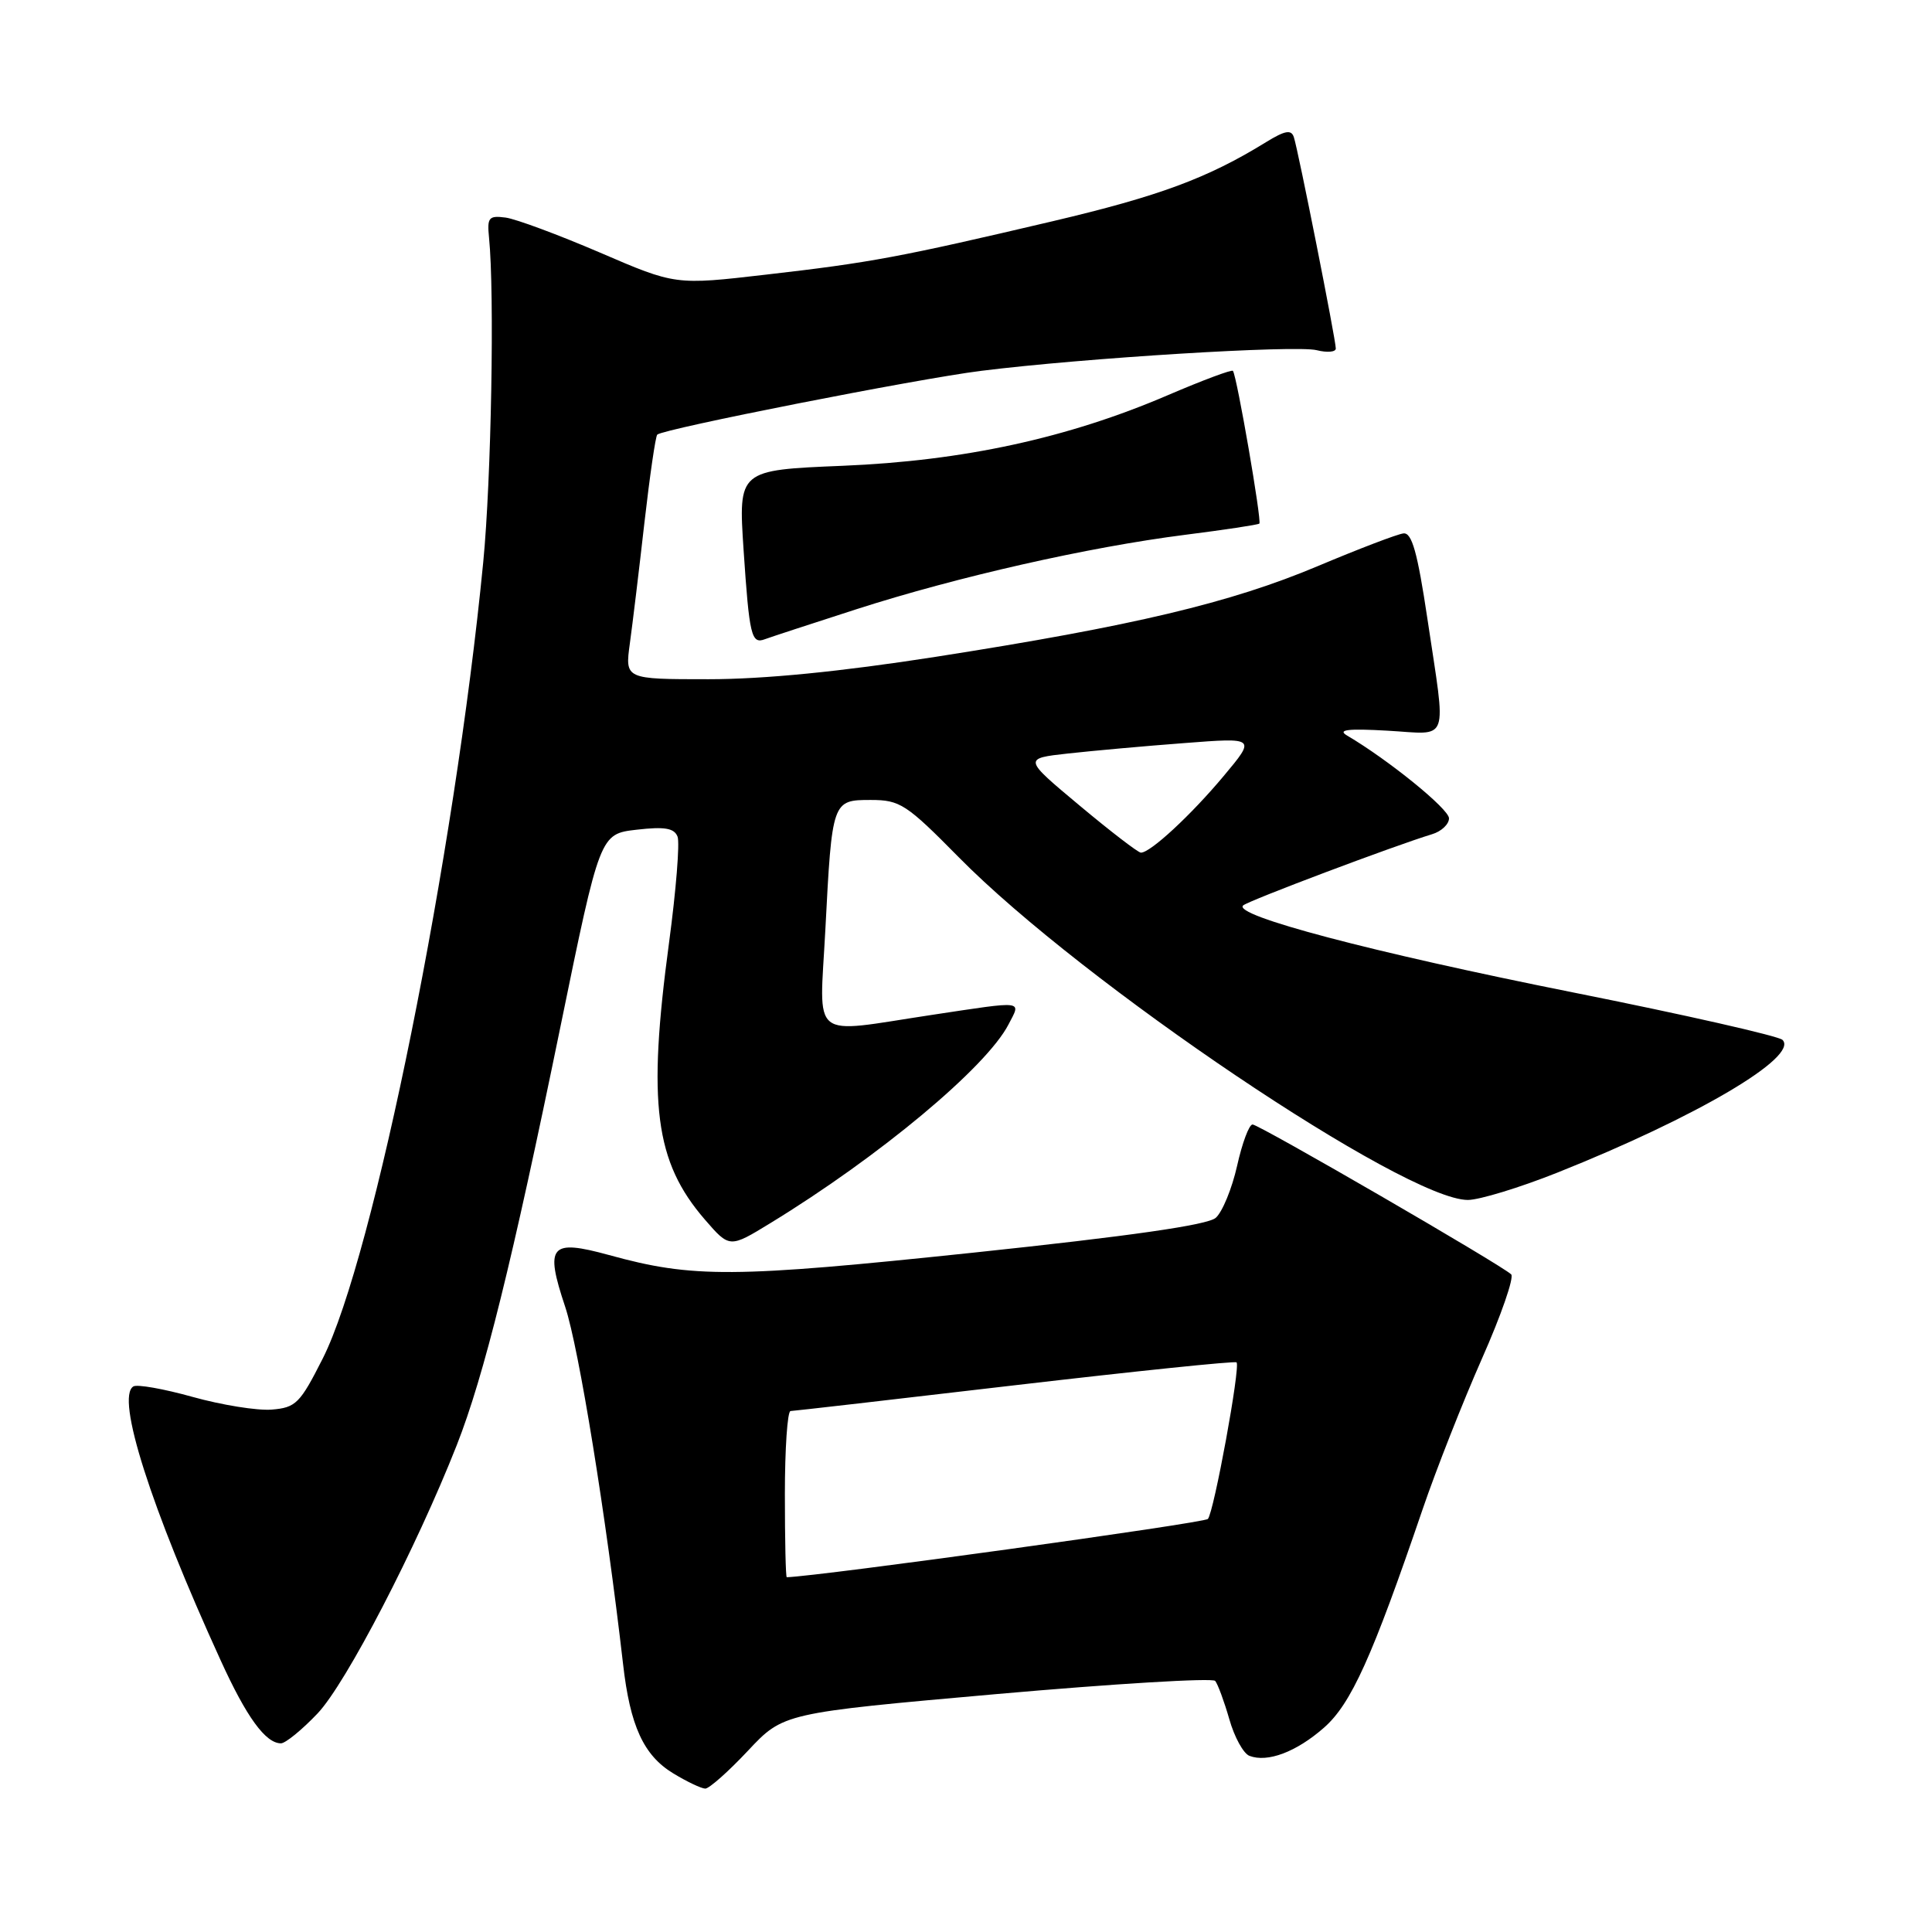 <?xml version="1.0" encoding="UTF-8" standalone="no"?>
<!DOCTYPE svg PUBLIC "-//W3C//DTD SVG 1.1//EN" "http://www.w3.org/Graphics/SVG/1.1/DTD/svg11.dtd" >
<svg xmlns="http://www.w3.org/2000/svg" xmlns:xlink="http://www.w3.org/1999/xlink" version="1.1" viewBox="0 0 256 256">
 <g >
 <path fill="currentColor"
d=" M 99.10 231.99 C 103.80 226.98 103.80 226.98 132.09 224.47 C 147.64 223.10 160.66 222.31 161.02 222.73 C 161.37 223.16 162.21 225.44 162.89 227.80 C 163.56 230.17 164.76 232.36 165.56 232.66 C 167.96 233.58 171.77 232.14 175.43 228.93 C 179.03 225.77 181.82 219.59 188.50 200.00 C 190.28 194.78 193.82 185.79 196.36 180.04 C 198.91 174.29 200.65 169.26 200.24 168.86 C 198.96 167.62 166.83 149.00 165.97 149.00 C 165.51 149.00 164.59 151.47 163.92 154.49 C 163.24 157.50 161.97 160.60 161.09 161.37 C 160.01 162.32 149.75 163.79 129.00 165.98 C 97.19 169.33 91.83 169.37 80.70 166.30 C 72.89 164.16 72.17 165.01 74.89 173.16 C 76.71 178.64 80.30 200.82 82.56 220.50 C 83.49 228.69 85.28 232.59 89.19 234.97 C 91.01 236.08 92.93 236.99 93.45 237.00 C 93.97 237.00 96.51 234.75 99.10 231.99 Z  M 42.08 227.04 C 45.84 223.08 55.15 205.13 60.52 191.50 C 64.13 182.32 67.88 167.17 74.27 136.00 C 79.50 110.50 79.50 110.50 84.36 109.94 C 88.08 109.51 89.34 109.73 89.78 110.86 C 90.09 111.67 89.58 118.00 88.65 124.92 C 85.78 146.25 86.77 153.93 93.39 161.59 C 96.67 165.38 96.67 165.38 102.08 162.07 C 116.50 153.26 130.69 141.43 133.63 135.75 C 135.30 132.52 135.96 132.60 123.41 134.49 C 107.12 136.95 108.58 138.12 109.36 123.25 C 110.25 106.06 110.27 106.00 115.39 106.00 C 119.25 106.00 120.10 106.55 127.03 113.58 C 143.44 130.24 186.17 159.00 194.50 159.00 C 196.01 159.00 201.36 157.37 206.38 155.37 C 224.79 148.03 238.41 140.01 236.19 137.79 C 235.68 137.28 223.16 134.44 208.38 131.49 C 181.76 126.17 163.23 121.28 164.73 119.97 C 165.45 119.33 184.86 112.02 189.75 110.54 C 190.99 110.17 192.00 109.22 192.00 108.43 C 192.00 107.20 183.98 100.69 178.49 97.46 C 177.18 96.69 178.59 96.52 183.86 96.82 C 192.20 97.29 191.65 98.84 189.14 82.00 C 187.82 73.17 187.08 70.54 185.96 70.68 C 185.16 70.77 180.06 72.72 174.62 75.01 C 163.03 79.89 150.17 82.94 124.00 87.03 C 111.37 89.00 101.21 90.00 93.88 90.00 C 82.81 90.00 82.81 90.00 83.46 85.25 C 83.82 82.64 84.69 75.44 85.39 69.25 C 86.10 63.06 86.86 57.81 87.09 57.59 C 87.88 56.83 121.57 50.19 130.00 49.14 C 143.66 47.43 171.69 45.71 174.46 46.40 C 175.86 46.75 177.00 46.65 177.00 46.18 C 177.00 45.02 172.01 19.86 171.44 18.17 C 171.10 17.14 170.27 17.29 167.75 18.84 C 160.00 23.62 153.58 25.99 139.50 29.31 C 119.21 34.08 115.42 34.79 101.50 36.39 C 89.50 37.78 89.50 37.78 79.50 33.47 C 74.00 31.11 68.38 29.02 67.00 28.83 C 64.76 28.54 64.53 28.81 64.80 31.50 C 65.54 38.84 65.10 63.55 64.03 74.50 C 60.25 113.36 49.51 166.65 42.77 180.00 C 39.75 185.97 39.21 186.52 35.99 186.78 C 34.07 186.93 29.37 186.17 25.53 185.10 C 21.70 184.03 18.16 183.40 17.67 183.71 C 15.32 185.15 19.97 199.73 29.24 220.01 C 32.67 227.54 35.19 231.00 37.23 231.00 C 37.82 231.00 40.01 229.22 42.08 227.04 Z  M 113.50 80.72 C 126.84 76.43 144.19 72.50 157.00 70.87 C 162.22 70.21 166.66 69.54 166.87 69.38 C 167.22 69.11 163.90 49.86 163.37 49.14 C 163.23 48.94 159.37 50.38 154.80 52.34 C 141.52 58.05 127.66 61.06 111.66 61.72 C 97.83 62.29 97.83 62.29 98.53 72.89 C 99.29 84.23 99.56 85.38 101.35 84.70 C 101.98 84.46 107.45 82.67 113.50 80.72 Z  M 104.00 198.00 C 104.00 191.95 104.34 186.99 104.75 186.97 C 105.16 186.96 118.55 185.42 134.50 183.55 C 150.45 181.69 163.65 180.32 163.85 180.52 C 164.39 181.06 160.85 200.39 160.05 201.27 C 159.57 201.81 108.59 208.86 104.25 208.99 C 104.11 209.00 104.00 204.05 104.00 198.00 Z  M 143.04 106.73 C 135.58 100.50 135.58 100.50 141.54 99.84 C 144.82 99.48 151.76 98.85 156.96 98.46 C 166.41 97.73 166.41 97.73 162.14 102.83 C 157.81 108.01 152.40 113.02 151.17 112.98 C 150.80 112.97 147.14 110.16 143.04 106.73 Z "/>
</g>
</svg>